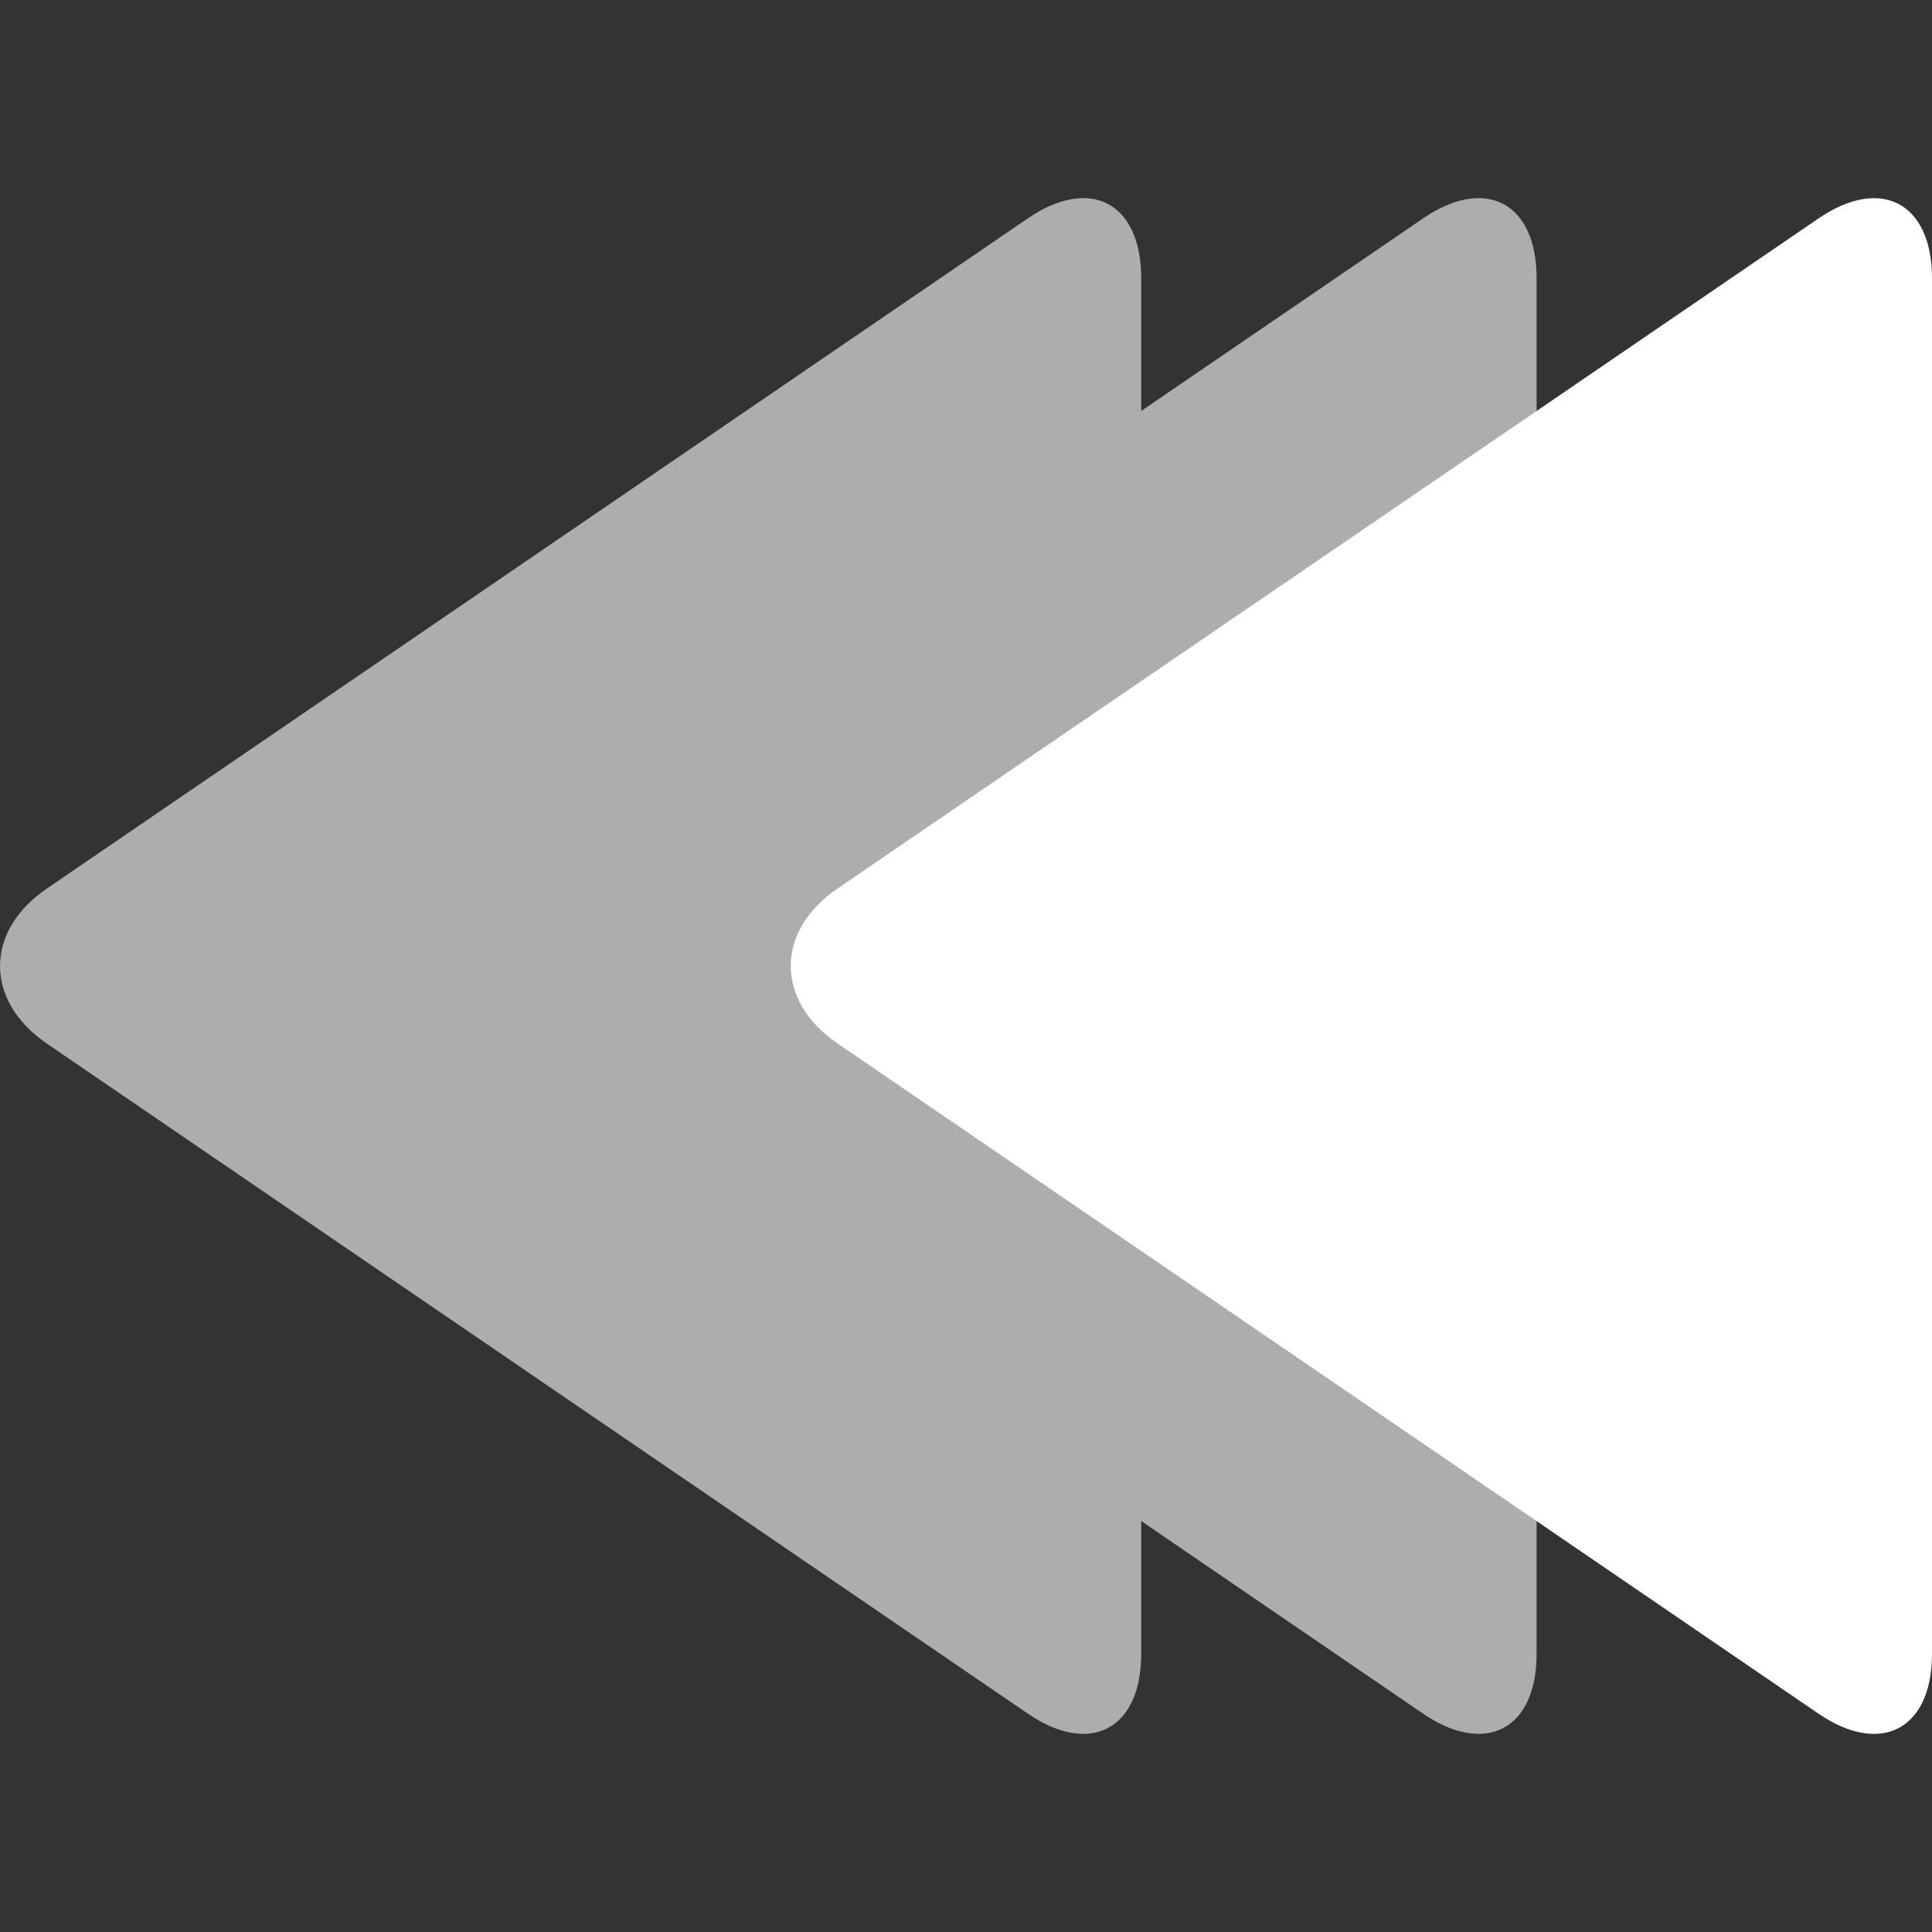 <svg xmlns="http://www.w3.org/2000/svg" viewBox="0 0 32 32"><rect x="0" y="0" width="32" height="32" fill="#333333" stroke="none"/><path d="M13.873 14.716c-1.034.706-1.034 1.861 0 2.568l16.247 11.1c1.034.705 1.88.26 1.88-.993V4.61c0-1.252-.846-1.699-1.88-.992z" fill="#fff"/><path d="M24.621 28.709c.5-.068.83-.536.83-1.318V4.609c0-1.252-.847-1.699-1.88-.992l-4.669 3.19V4.609c0-1.252-.844-1.699-1.878-.992L.776 14.717c-1.034.706-1.034 1.861 0 2.568l16.248 11.098c1.034.706 1.878.26 1.878-.992v-2.198l4.668 3.19c.388.265.751.367 1.051.326z" opacity=".6" fill="#fff"/></svg>